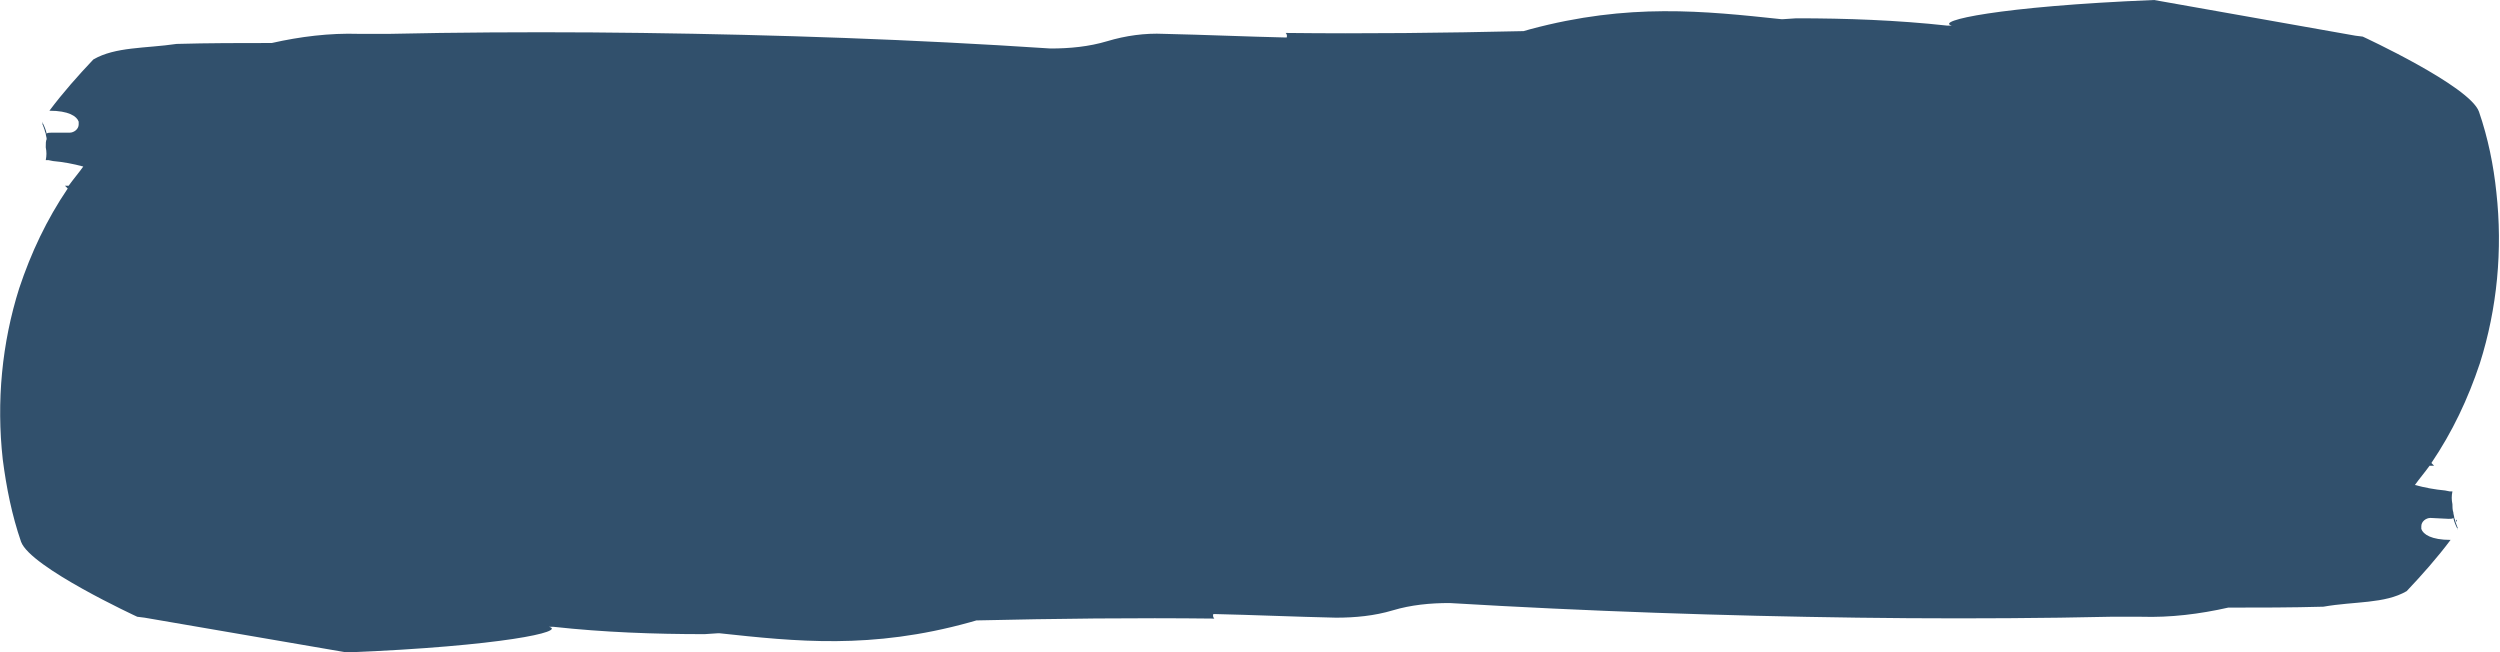 <?xml version="1.0" encoding="utf-8"?>
<!-- Generator: Adobe Illustrator 24.2.1, SVG Export Plug-In . SVG Version: 6.00 Build 0)  -->
<svg version="1.1" id="Layer_1" xmlns="http://www.w3.org/2000/svg" xmlns:xlink="http://www.w3.org/1999/xlink" x="0px" y="0px"
	 viewBox="0 0 273.2 71.3" style="enable-background:new 0 0 273.2 71.3;" xml:space="preserve">
<style type="text/css">
	.st0{fill:#31506C;}
</style>
<path class="st0" d="M270.9,12.2c-1-2.8-12.7-8.2-12.7-8.2l-0.8-0.1L235.4,0c-17.1,0.7-24,2.3-22.1,2.8l-0.5,0
	c-5.5-0.6-11-0.8-16.5-0.8l-1.5,0.1l-0.1,0c-8.5-0.9-16.7-1.8-27.5,1.1l-0.7,0.2c-8.7,0.2-17.3,0.3-26,0.2c0.1,0.1,0.2,0.3,0.1,0.5
	c-4.4-0.1-8.9-0.3-13.4-0.4c-2.1-0.1-4.2,0.2-6.2,0.8c-2,0.6-4.1,0.8-6.2,0.8C99.7,4.3,84.9,3.8,70.2,3.6c-7.4-0.1-14.7-0.1-22.1,0
	l-5.5,0.1l-1.4,0l-0.7,0h-0.3l-1,0c-3.2-0.1-6.4,0.3-9.5,1c-3.4,0-6.9,0-10.4,0.1c-3.4,0.5-6.7,0.3-9.1,1.7
	c-1.7,1.8-3.3,3.6-4.8,5.6c2.1,0,3,0.6,3.2,1.2c0,0.1,0,0.2,0,0.3c0,0.5-0.5,0.9-1,0.9l-2,0c-0.2,0-0.4,0-0.5,0.1
	c-0.1-0.5-0.3-0.9-0.5-1.3c0,0.1,0.1,0.2,0.1,0.3c0,0,0-0.1-0.1-0.1l0.1,0.2c0,0.1,0.1,0.2,0.1,0.3c0.1,0.2,0.1,0.4,0.2,0.6
	c0,0,0,0,0,0c0,0,0,0,0,0v0l0,0c0,0.2,0.1,0.4,0.1,0.6C5,15.4,5,15.7,5,16.1c0.1,0.5,0.1,0.9,0,1.4c0,0,0-0.1,0-0.1v0.1l0.3,0
	l0.5,0.1c1.1,0.1,2.2,0.3,3.3,0.6c-0.5,0.7-1.1,1.4-1.6,2.1H7.1c0.1,0.1,0.2,0.2,0.3,0.3c-2.3,3.4-4,7-5.3,10.9
	c-1.9,6-2.5,12.4-1.8,18.7c0.4,3.1,1,6.1,2,9c1,2.8,12.7,8.2,12.7,8.2l0.8,0.1l22.1,3.8c17.1-0.7,24-2.3,22.1-2.8l0.5,0
	c5.5,0.6,11,0.8,16.5,0.8l1.5-0.1l0.1,0C87,70.1,95.2,71,106,68l0.7-0.2c8.7-0.2,17.3-0.3,26-0.2c-0.1-0.1-0.2-0.3-0.1-0.5
	c4.4,0.1,8.9,0.3,13.4,0.4c2.1,0,4.2-0.2,6.2-0.8c2-0.6,4.1-0.8,6.2-0.8c15.1,0.9,29.9,1.4,44.6,1.6c7.4,0.1,14.7,0.1,22.1,0
	l5.5-0.1l1.4,0l0.7,0h0.3l1,0c3.2,0.1,6.4-0.3,9.5-1c3.4,0,6.9,0,10.4-0.1c3.4-0.6,6.7-0.3,9.1-1.7c1.7-1.8,3.3-3.6,4.8-5.6
	c-2.1,0-3-0.6-3.2-1.2c0-0.1,0-0.2,0-0.3c0-0.5,0.5-0.9,1-0.9l2,0.1c0.2,0,0.4,0,0.5-0.1c0.1,0.5,0.3,0.9,0.5,1.3
	c0-0.1-0.1-0.2-0.1-0.3c0,0,0,0.1,0.1,0.1l-0.1-0.2c0-0.1-0.1-0.2-0.1-0.3c-0.1-0.2-0.1-0.4-0.2-0.6c0,0,0,0,0,0v0l0,0
	c0-0.2-0.1-0.4-0.1-0.6c-0.1-0.3-0.1-0.6-0.1-0.9c-0.1-0.5-0.1-0.9,0-1.4c0,0,0,0,0,0l-0.3,0l-0.5-0.1c-1.1-0.1-2.2-0.3-3.3-0.6
	c0.5-0.7,1.1-1.4,1.6-2.1h0.5c-0.1-0.1-0.2-0.2-0.3-0.3c2.3-3.4,4-7,5.3-10.9c1.9-6,2.5-12.4,1.8-18.7
	C272.5,18.1,271.9,15.1,270.9,12.2z"/>
<path class="st0" d="M268.5,57c0-0.1,0-0.2-0.1-0.2C268.4,56.9,268.4,57,268.5,57L268.5,57z"/>
<path class="st0" d="M5.1,17.5C5.1,17.5,5.1,17.5,5.1,17.5C5.1,17.5,5.1,17.5,5.1,17.5z"/>
<path class="st0" d="M15.7,68.7C15.7,68.6,15.7,68.6,15.7,68.7z"/>
<path class="st0" d="M268.4,56.8C268.4,56.8,268.4,56.8,268.4,56.8L268.4,56.8L268.4,56.8L268.4,56.8z"/>
<path class="st0" d="M268.1,53.9c0,0,0-0.1,0-0.1c0,0,0,0,0,0l0,0l0,0l0,0c0,0,0-0.1,0-0.1c0,0,0,0.1,0,0.1S268.1,53.9,268.1,53.9
	C268.1,53.9,268.1,53.9,268.1,53.9L268.1,53.9z"/>
<polygon class="st0" points="268.1,53.7 268.1,53.7 268.1,53.7 "/>
<path class="st0" d="M268.1,53.6L268.1,53.6C268.1,53.7,268.1,53.7,268.1,53.6C268.1,53.7,268.1,53.6,268.1,53.6L268.1,53.6z"/>
<path class="st0" d="M268.1,53.6L268.1,53.6C268.1,53.6,268.1,53.6,268.1,53.6L268.1,53.6z"/>
<path class="st0" d="M268.1,53.5L268.1,53.5L268.1,53.5z"/>
<path class="st0" d="M5.1,17.7L5.1,17.7L5.1,17.7z"/>
<path class="st0" d="M5.1,17.7C5.1,17.7,5.1,17.7,5.1,17.7L5.1,17.7z"/>
<path class="st0" d="M5.1,17.6C5.1,17.6,5.1,17.6,5.1,17.6C5.1,17.6,5.1,17.6,5.1,17.6L5.1,17.6z"/>
<polygon class="st0" points="5.1,17.6 5.1,17.6 5.1,17.6 "/>
<path class="st0" d="M5.1,17.5L5.1,17.5L5.1,17.5C5.1,17.5,5.1,17.5,5.1,17.5C5.1,17.5,5.1,17.5,5.1,17.5L5.1,17.5z"/>
<path class="st0" d="M5.1,17.5L5.1,17.5z"/>
<path class="st0" d="M5.1,17.3C5.1,17.3,5.1,17.3,5.1,17.3C5.1,17.3,5.1,17.3,5.1,17.3L5.1,17.3z"/>
<path class="st0" d="M4.8,14.5C4.8,14.5,4.8,14.5,4.8,14.5C4.8,14.5,4.8,14.5,4.8,14.5L4.8,14.5z"/>
<path class="st0" d="M257.4,2.6L257.4,2.6L257.4,2.6C257.4,2.6,257.4,2.6,257.4,2.6L257.4,2.6z"/>
</svg>
